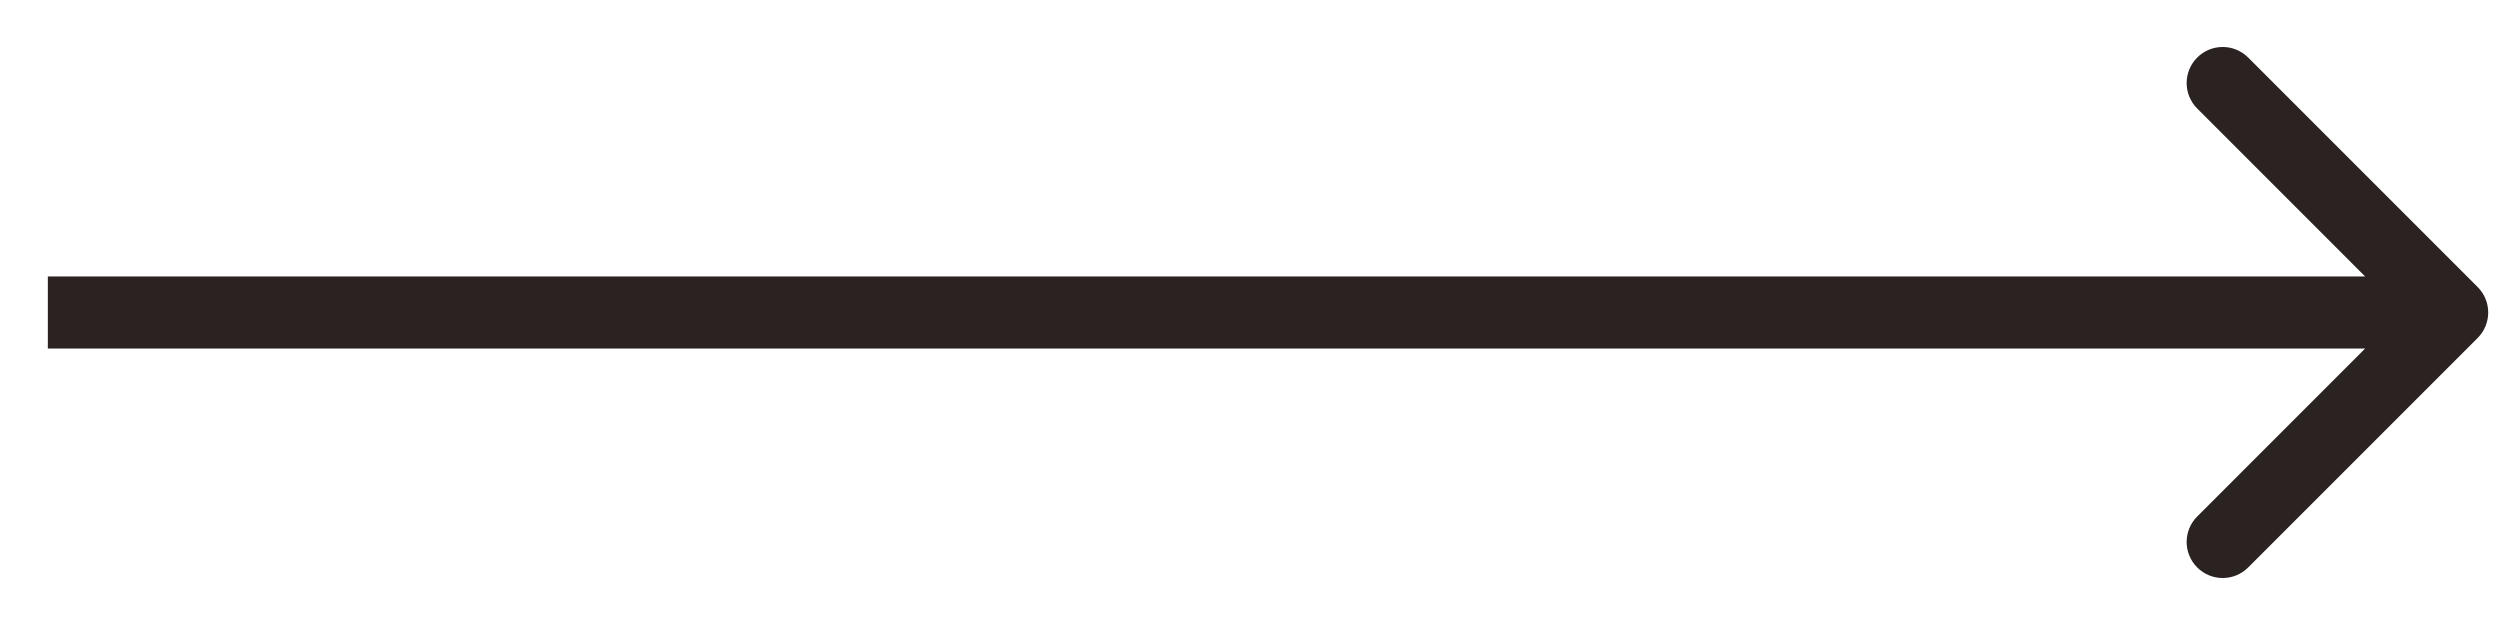<svg width="52" height="13" viewBox="0 0 52 13" fill="none" xmlns="http://www.w3.org/2000/svg">
<path d="M51.535 7.03C51.828 6.737 51.828 6.263 51.535 5.97L46.762 1.197C46.469 0.904 45.995 0.904 45.702 1.197C45.409 1.49 45.409 1.964 45.702 2.257L49.944 6.5L45.702 10.743C45.409 11.036 45.409 11.51 45.702 11.803C45.995 12.096 46.469 12.096 46.762 11.803L51.535 7.03ZM0.995 7.25H51.005V5.75H0.995V7.25Z" fill="#2B2222"/>
</svg>
